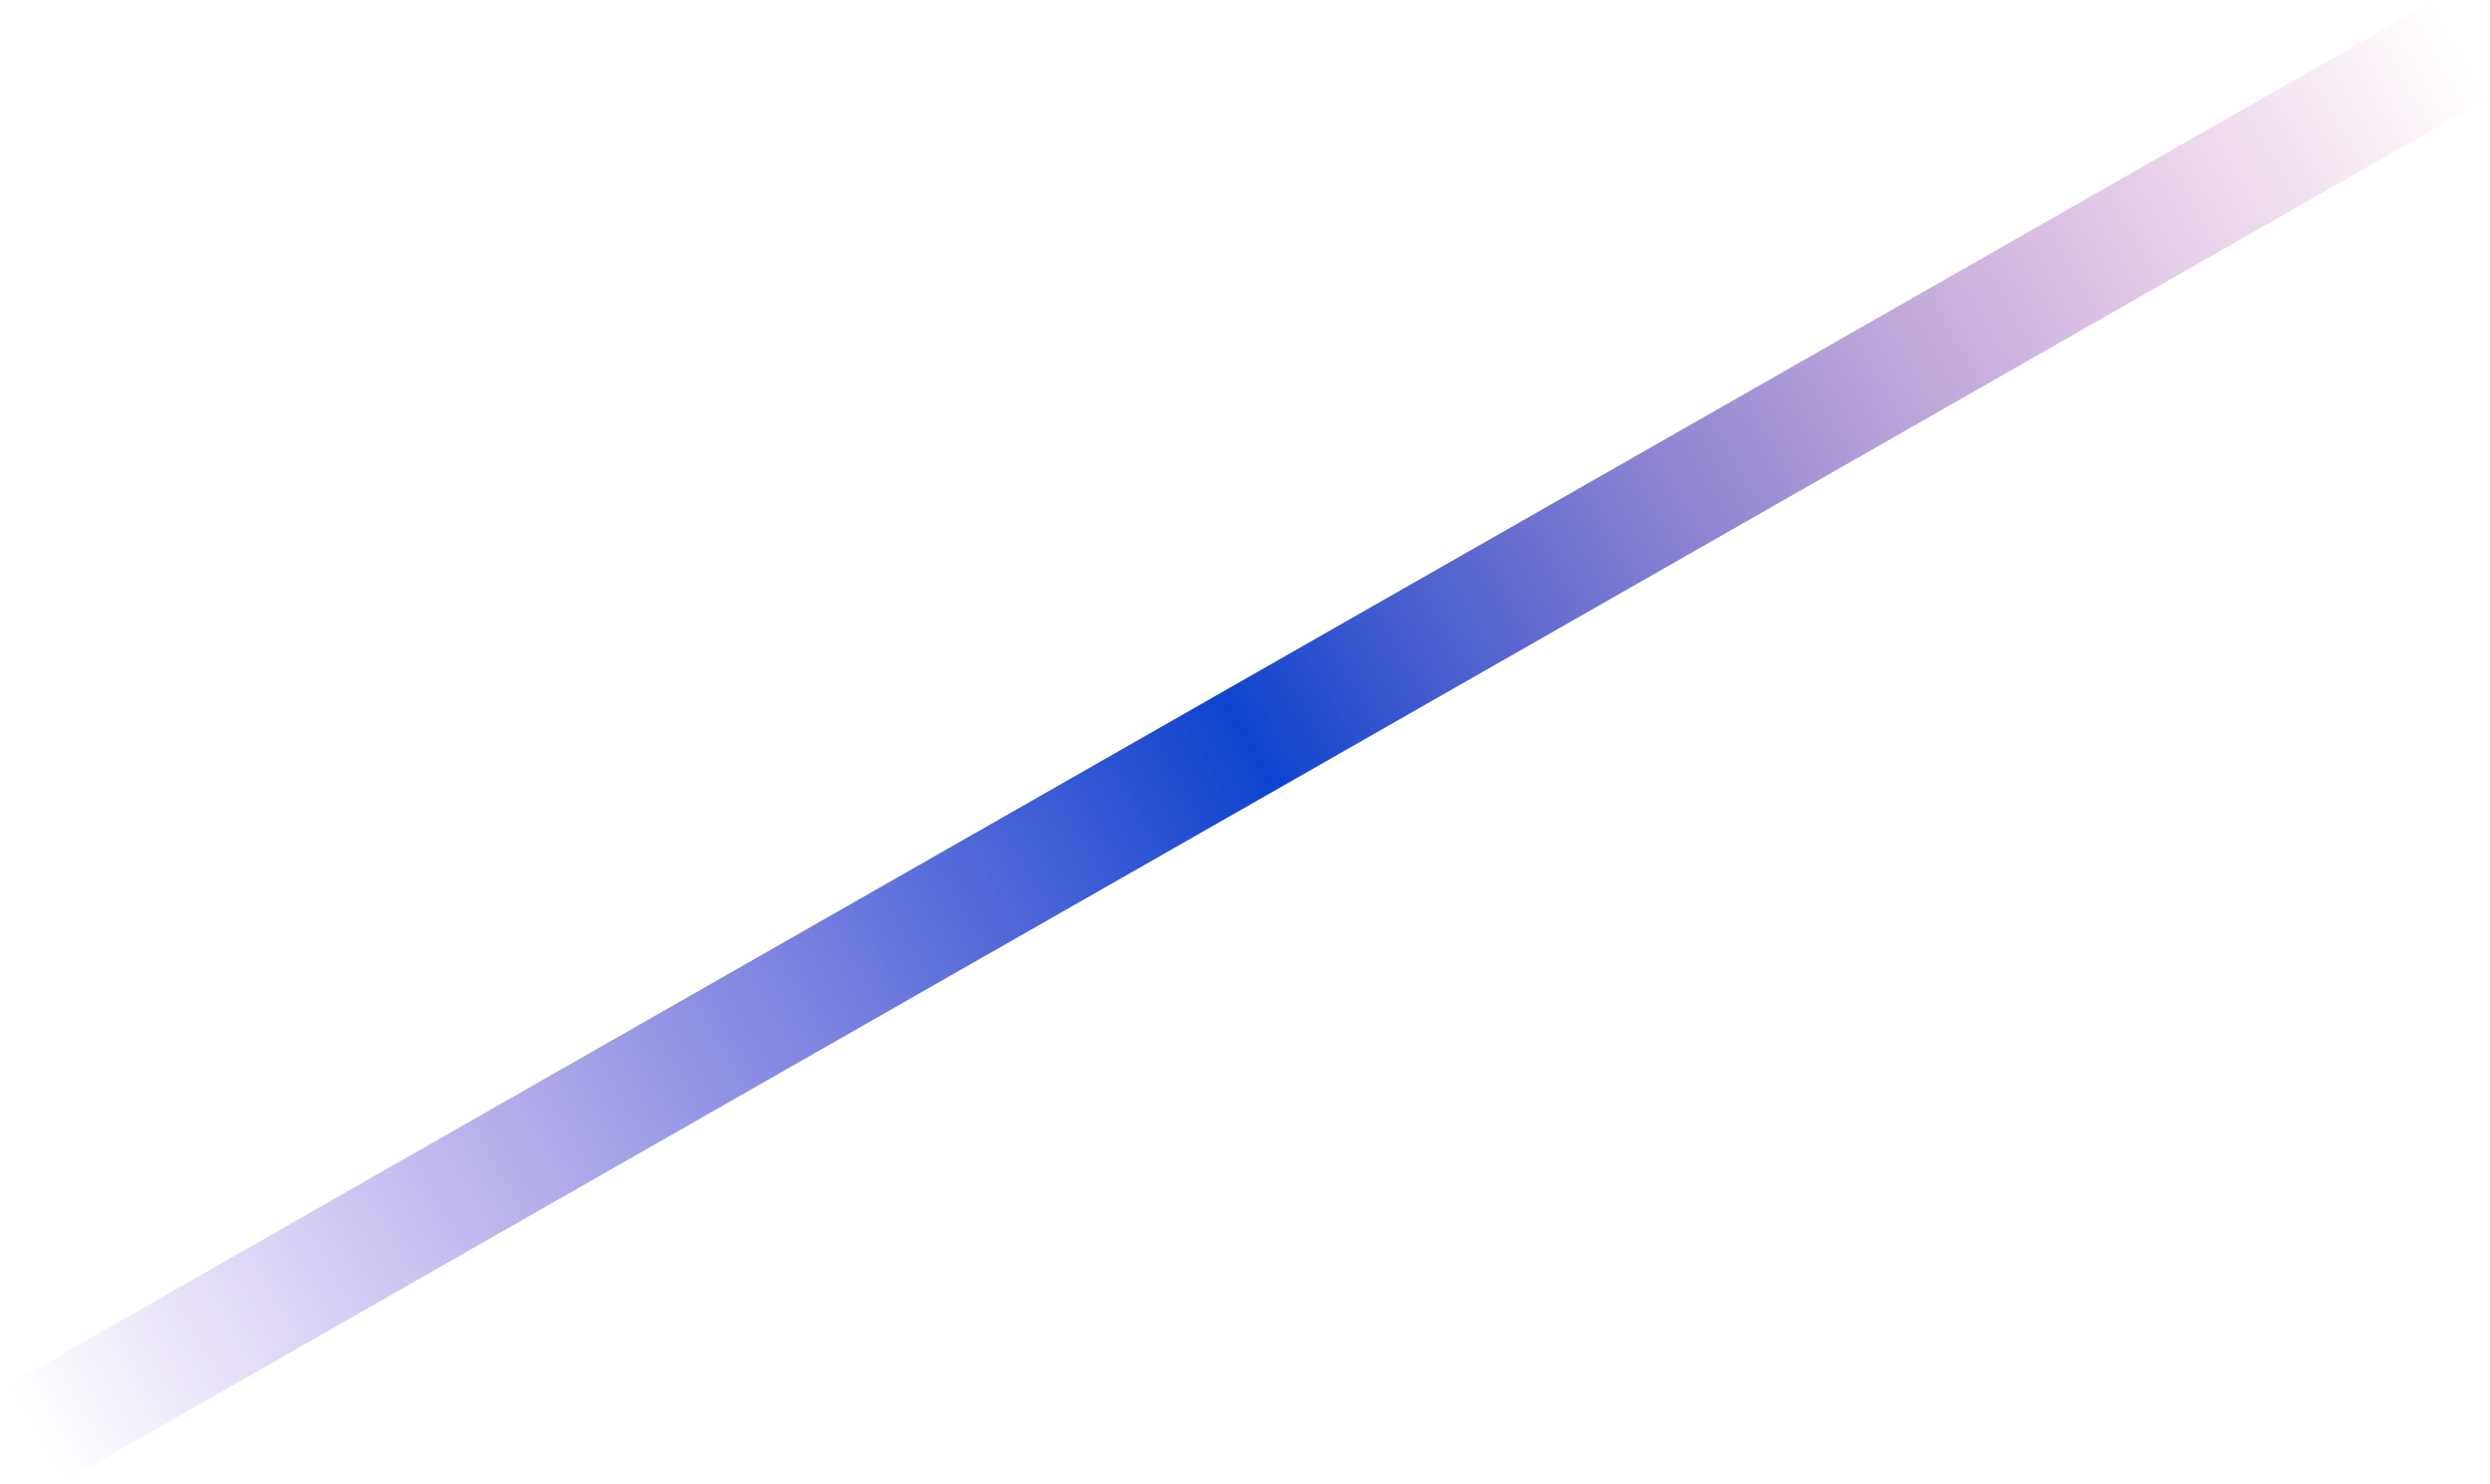 <svg width="334" height="199" viewBox="0 0 334 199" fill="none" xmlns="http://www.w3.org/2000/svg">
<rect x="8.163" y="198.986" width="14.97" height="375.179" transform="rotate(-119.717 8.163 198.986)" fill="url(#paint0_linear_208_1194)"/>
<defs>
<linearGradient id="paint0_linear_208_1194" x1="15.648" y1="198.986" x2="15.648" y2="574.165" gradientUnits="userSpaceOnUse">
<stop stop-color="#692CCD" stop-opacity="0"/>
<stop offset="0.5" stop-color="#0D44CE"/>
<stop offset="1" stop-color="#C53993" stop-opacity="0"/>
</linearGradient>
</defs>
</svg>
